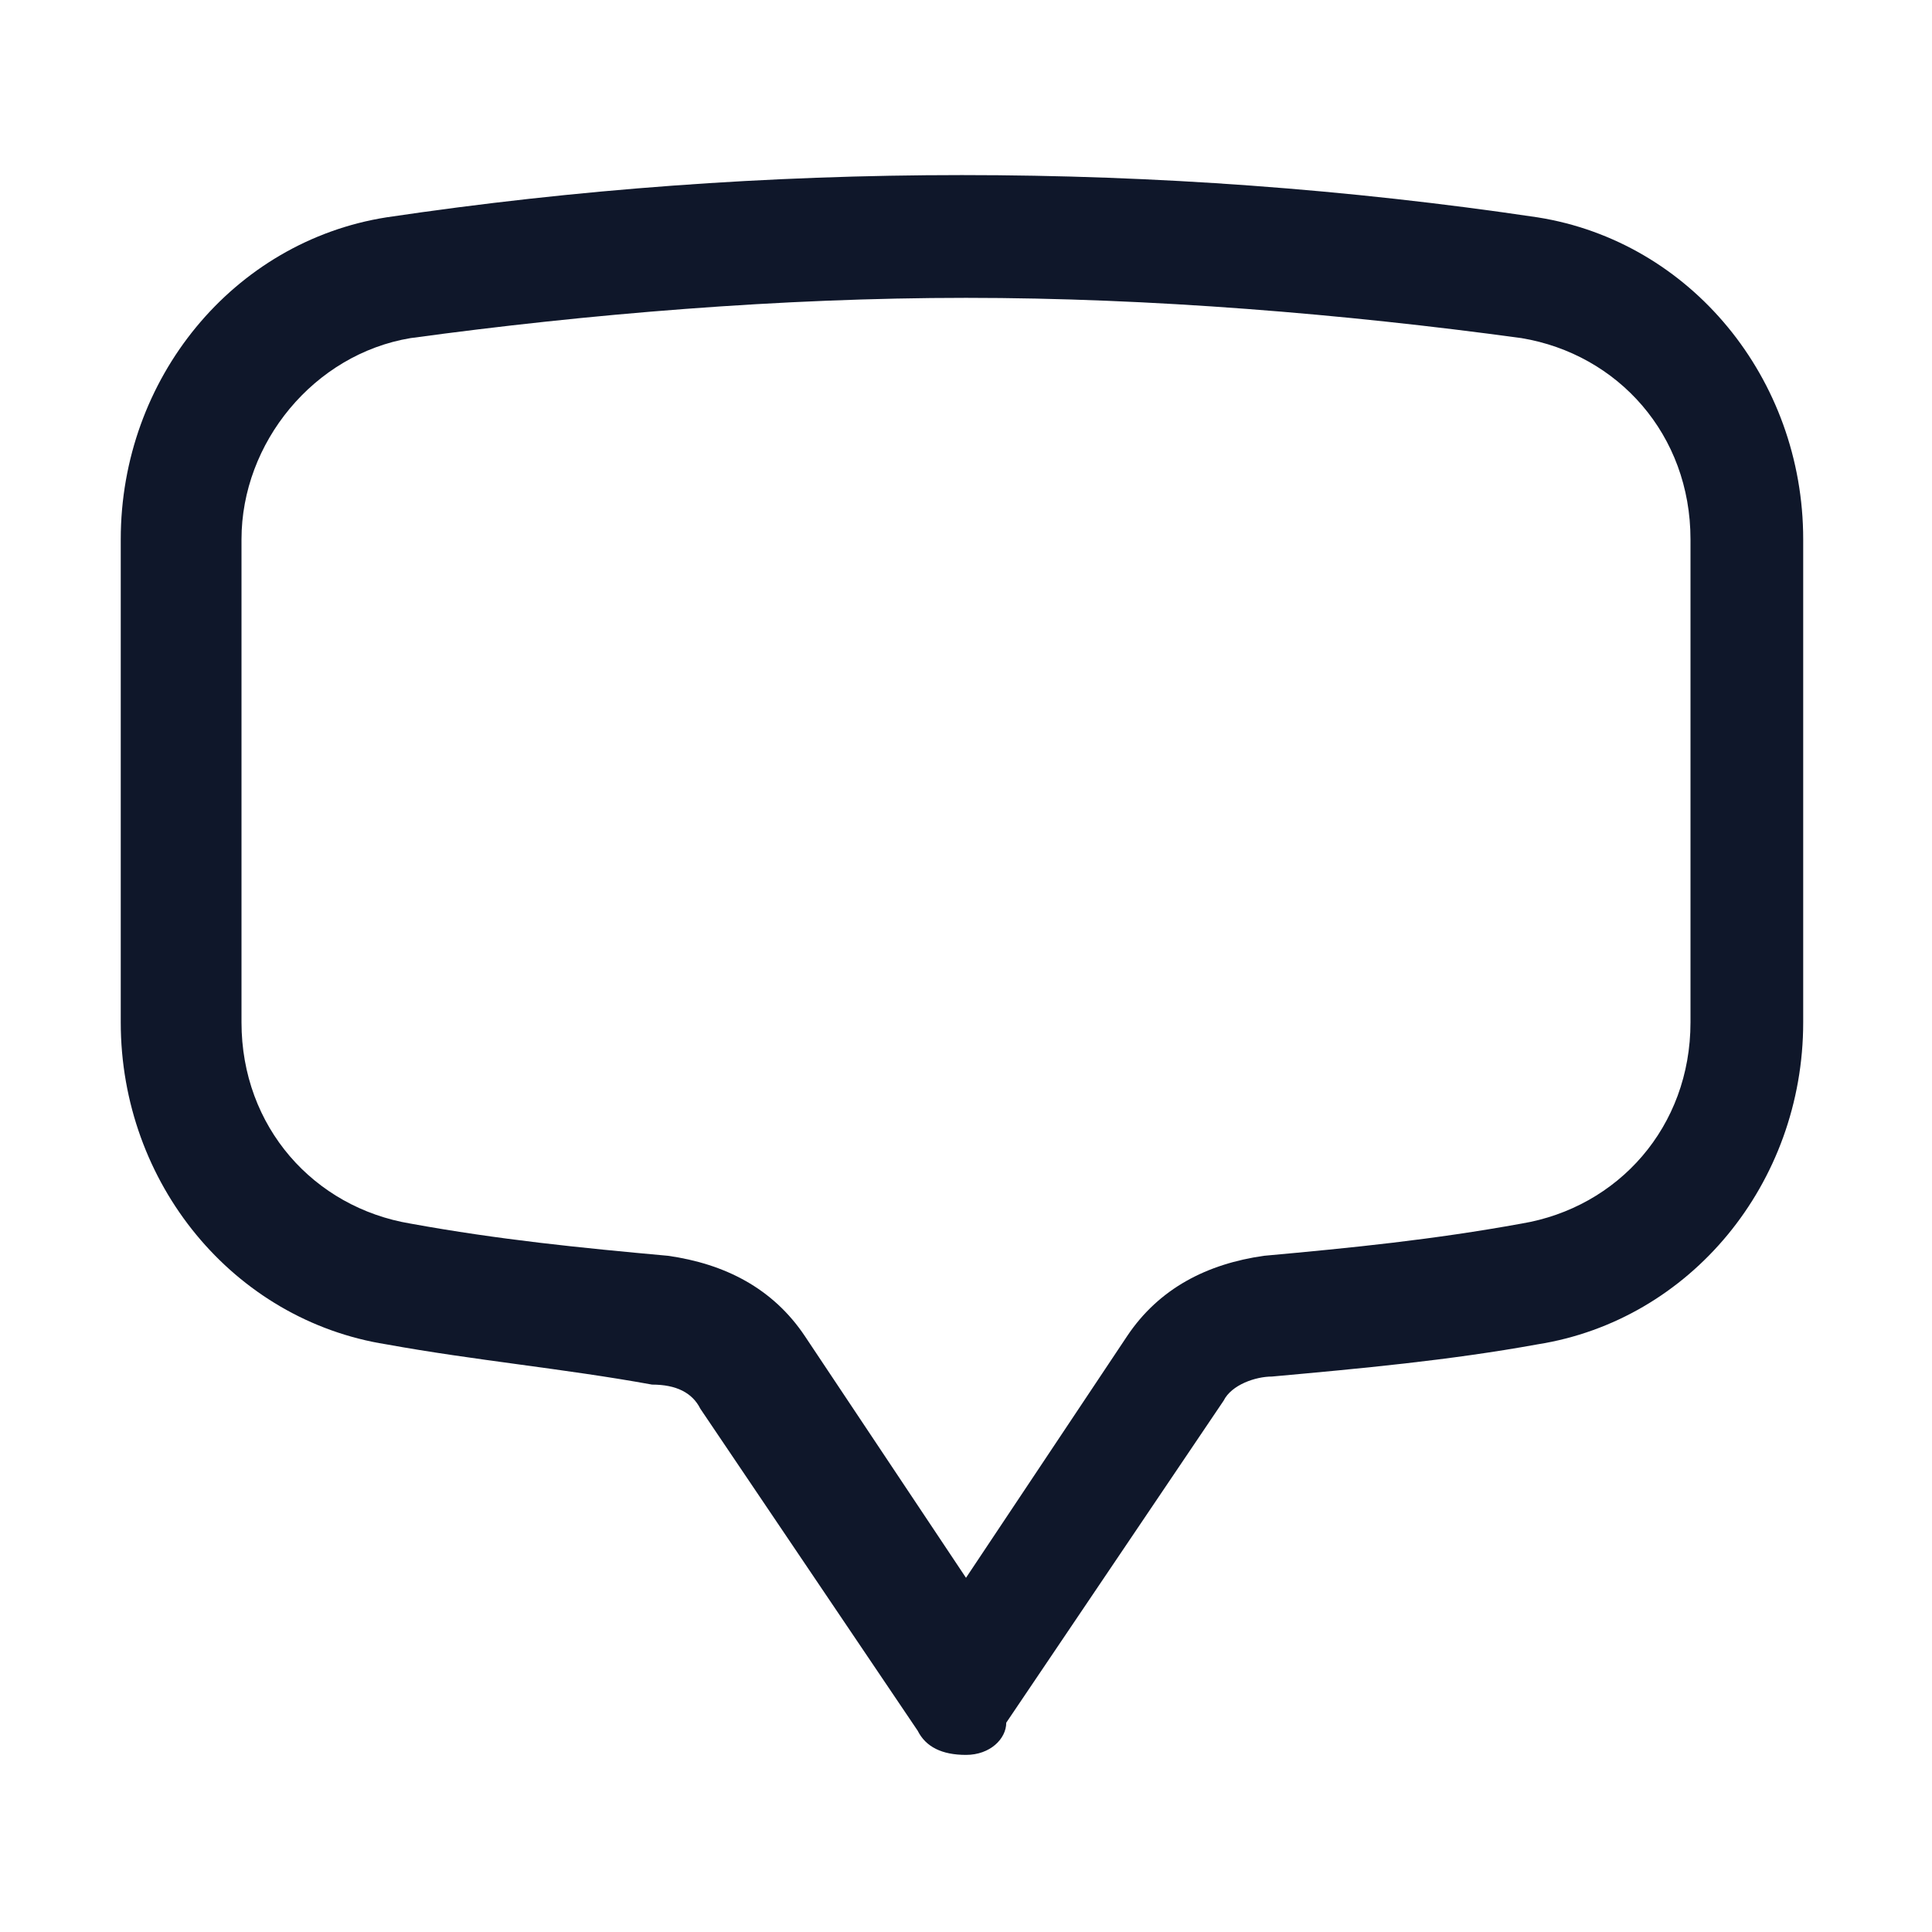 <?xml version="1.0" encoding="utf-8"?>
<!-- Generator: Adobe Illustrator 28.4.1, SVG Export Plug-In . SVG Version: 6.00 Build 0)  -->
<svg version="1.1" id="Layer_1" xmlns="http://www.w3.org/2000/svg" xmlns:xlink="http://www.w3.org/1999/xlink" x="0px" y="0px"
	 viewBox="0 0 24 24" style="enable-background:new 0 0 24 24;" xml:space="preserve">
<style type="text/css">
	.st0{fill:#0F172A;}
</style>
<g>
	<path class="st0" d="M12,21.8L12,21.8c-0.3,0-0.5-0.1-0.6-0.3l-2.7-4c-0.1-0.2-0.3-0.3-0.6-0.3C7,17,5.9,16.9,4.8,16.7
		c-1.9-0.3-3.3-2-3.3-4v-6c0-2,1.4-3.7,3.3-4c4.7-0.7,9.6-0.7,14.3,0c1.9,0.3,3.3,2,3.3,4v6c0,2-1.4,3.7-3.3,4
		c-1.1,0.2-2.2,0.3-3.3,0.4c-0.2,0-0.5,0.1-0.6,0.3l-2.7,4C12.5,21.6,12.3,21.8,12,21.8z M12,3.7c-2.3,0-4.7,0.2-6.9,0.5
		C3.9,4.4,3,5.5,3,6.7v6c0,1.3,0.9,2.3,2.1,2.5c1.1,0.2,2.1,0.3,3.2,0.4c0.7,0.1,1.3,0.4,1.7,1l2,3l2-3c0.4-0.6,1-0.9,1.7-1
		c1.1-0.1,2.1-0.2,3.2-0.4c1.2-0.2,2.1-1.2,2.1-2.5v-6c0-1.3-0.9-2.3-2.1-2.5C16.7,3.9,14.3,3.7,12,3.7z"/>
</g>
</svg>
